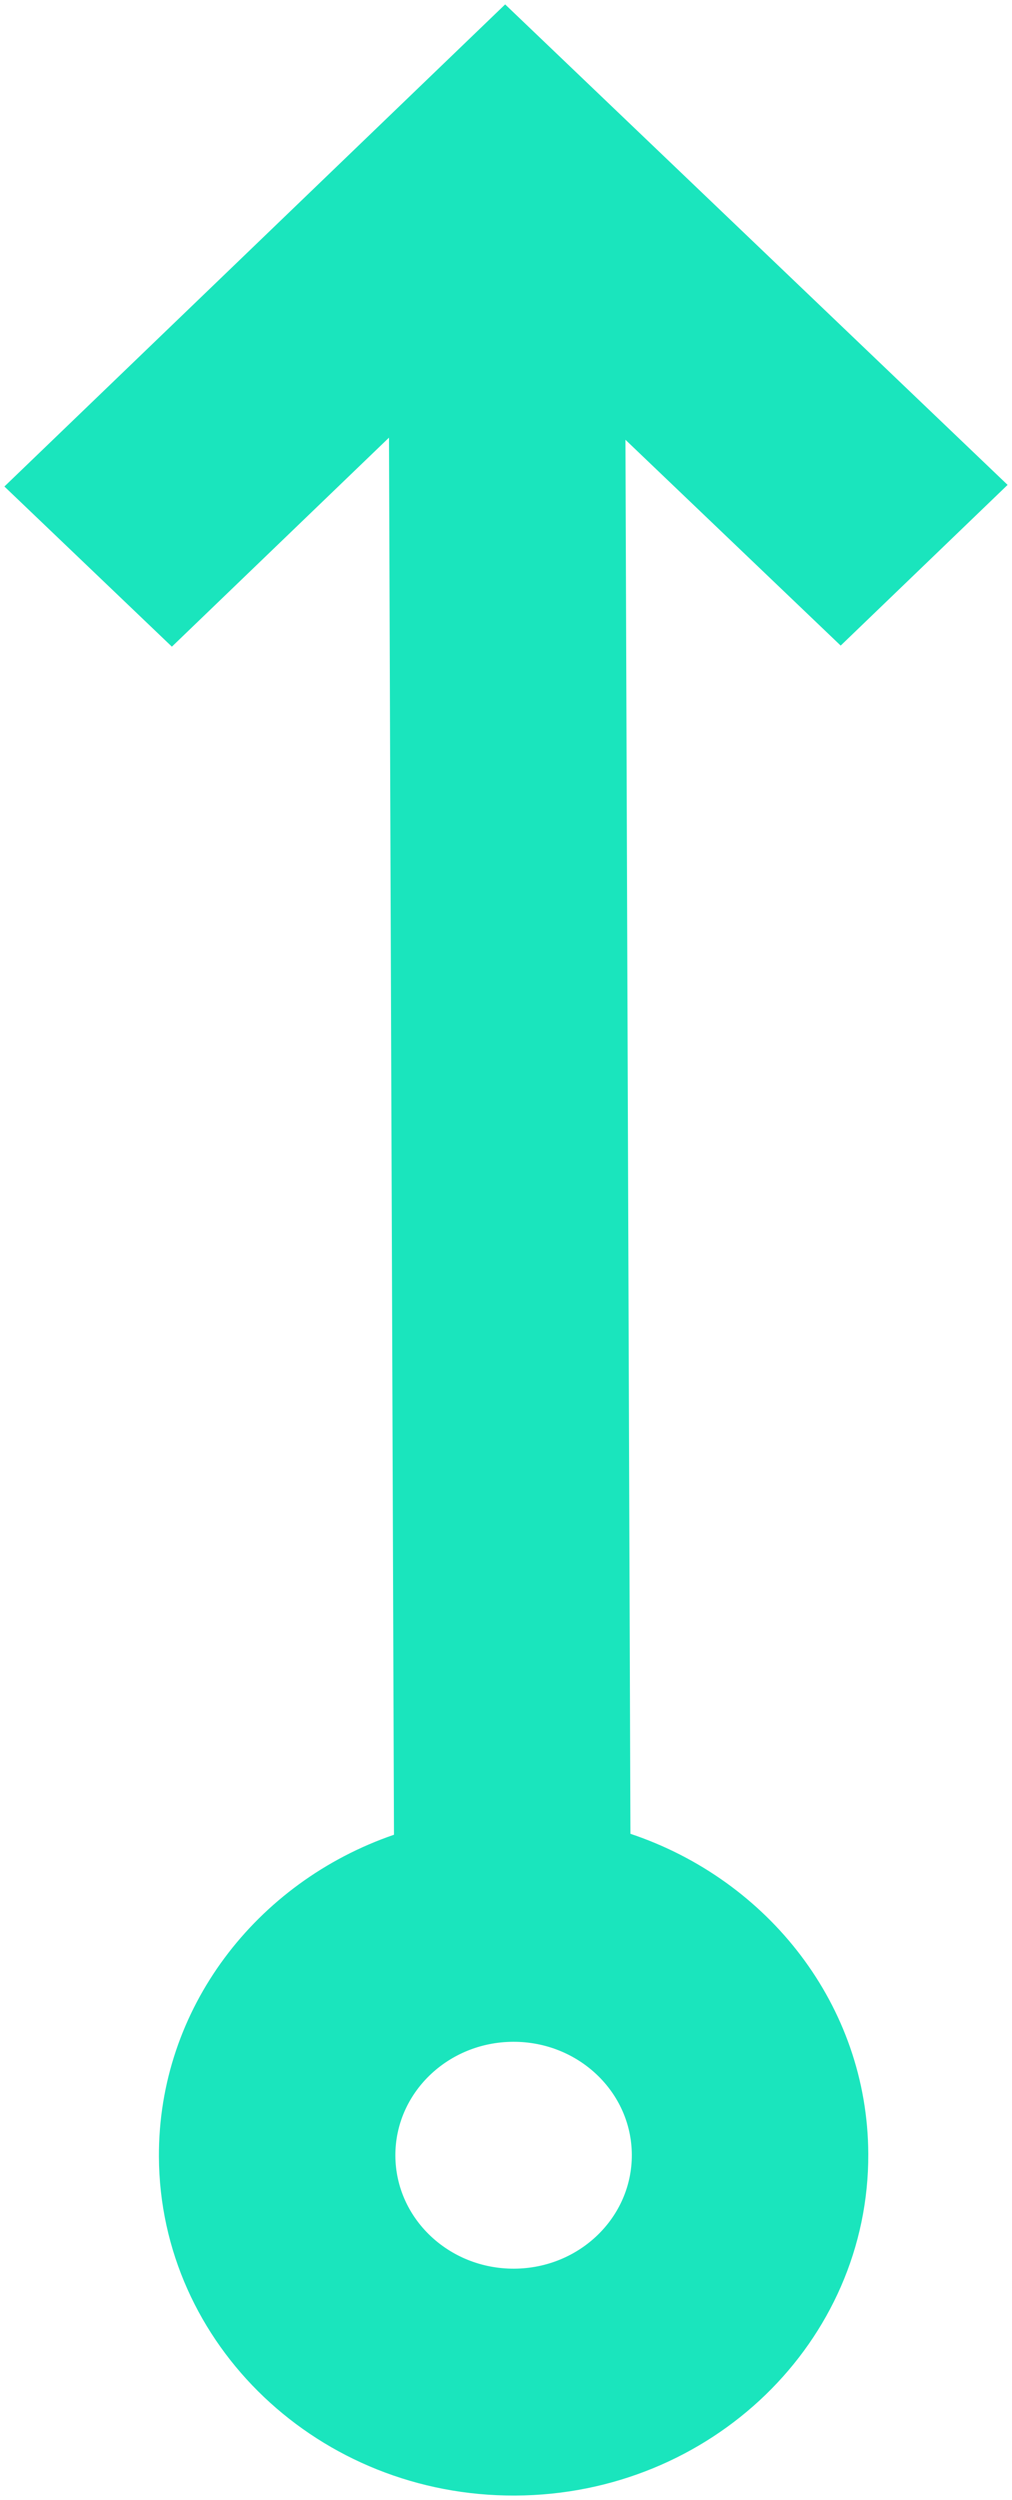 <svg width="115" height="284" viewBox="0 0 115 284" fill="none" xmlns="http://www.w3.org/2000/svg">
<path fill-rule="evenodd" clip-rule="evenodd" d="M0.5 55.268L57.404 0.5L114.5 55.085L95.532 73.341L71.074 49.959L71.64 208.323C87.312 213.566 98.589 227.836 98.668 244.665C98.768 266.017 80.804 283.404 58.544 283.5C36.284 283.595 18.158 266.364 18.058 245.012C17.98 228.174 29.134 213.802 44.77 208.43L44.203 49.718L19.532 73.463L0.5 55.268ZM58.303 231.951C50.883 231.983 44.895 237.779 44.928 244.896C44.962 252.013 51.004 257.757 58.423 257.725C65.843 257.693 71.831 251.898 71.798 244.78C71.765 237.663 65.723 231.919 58.303 231.951Z" fill="#1AE5BD"/>
</svg>
